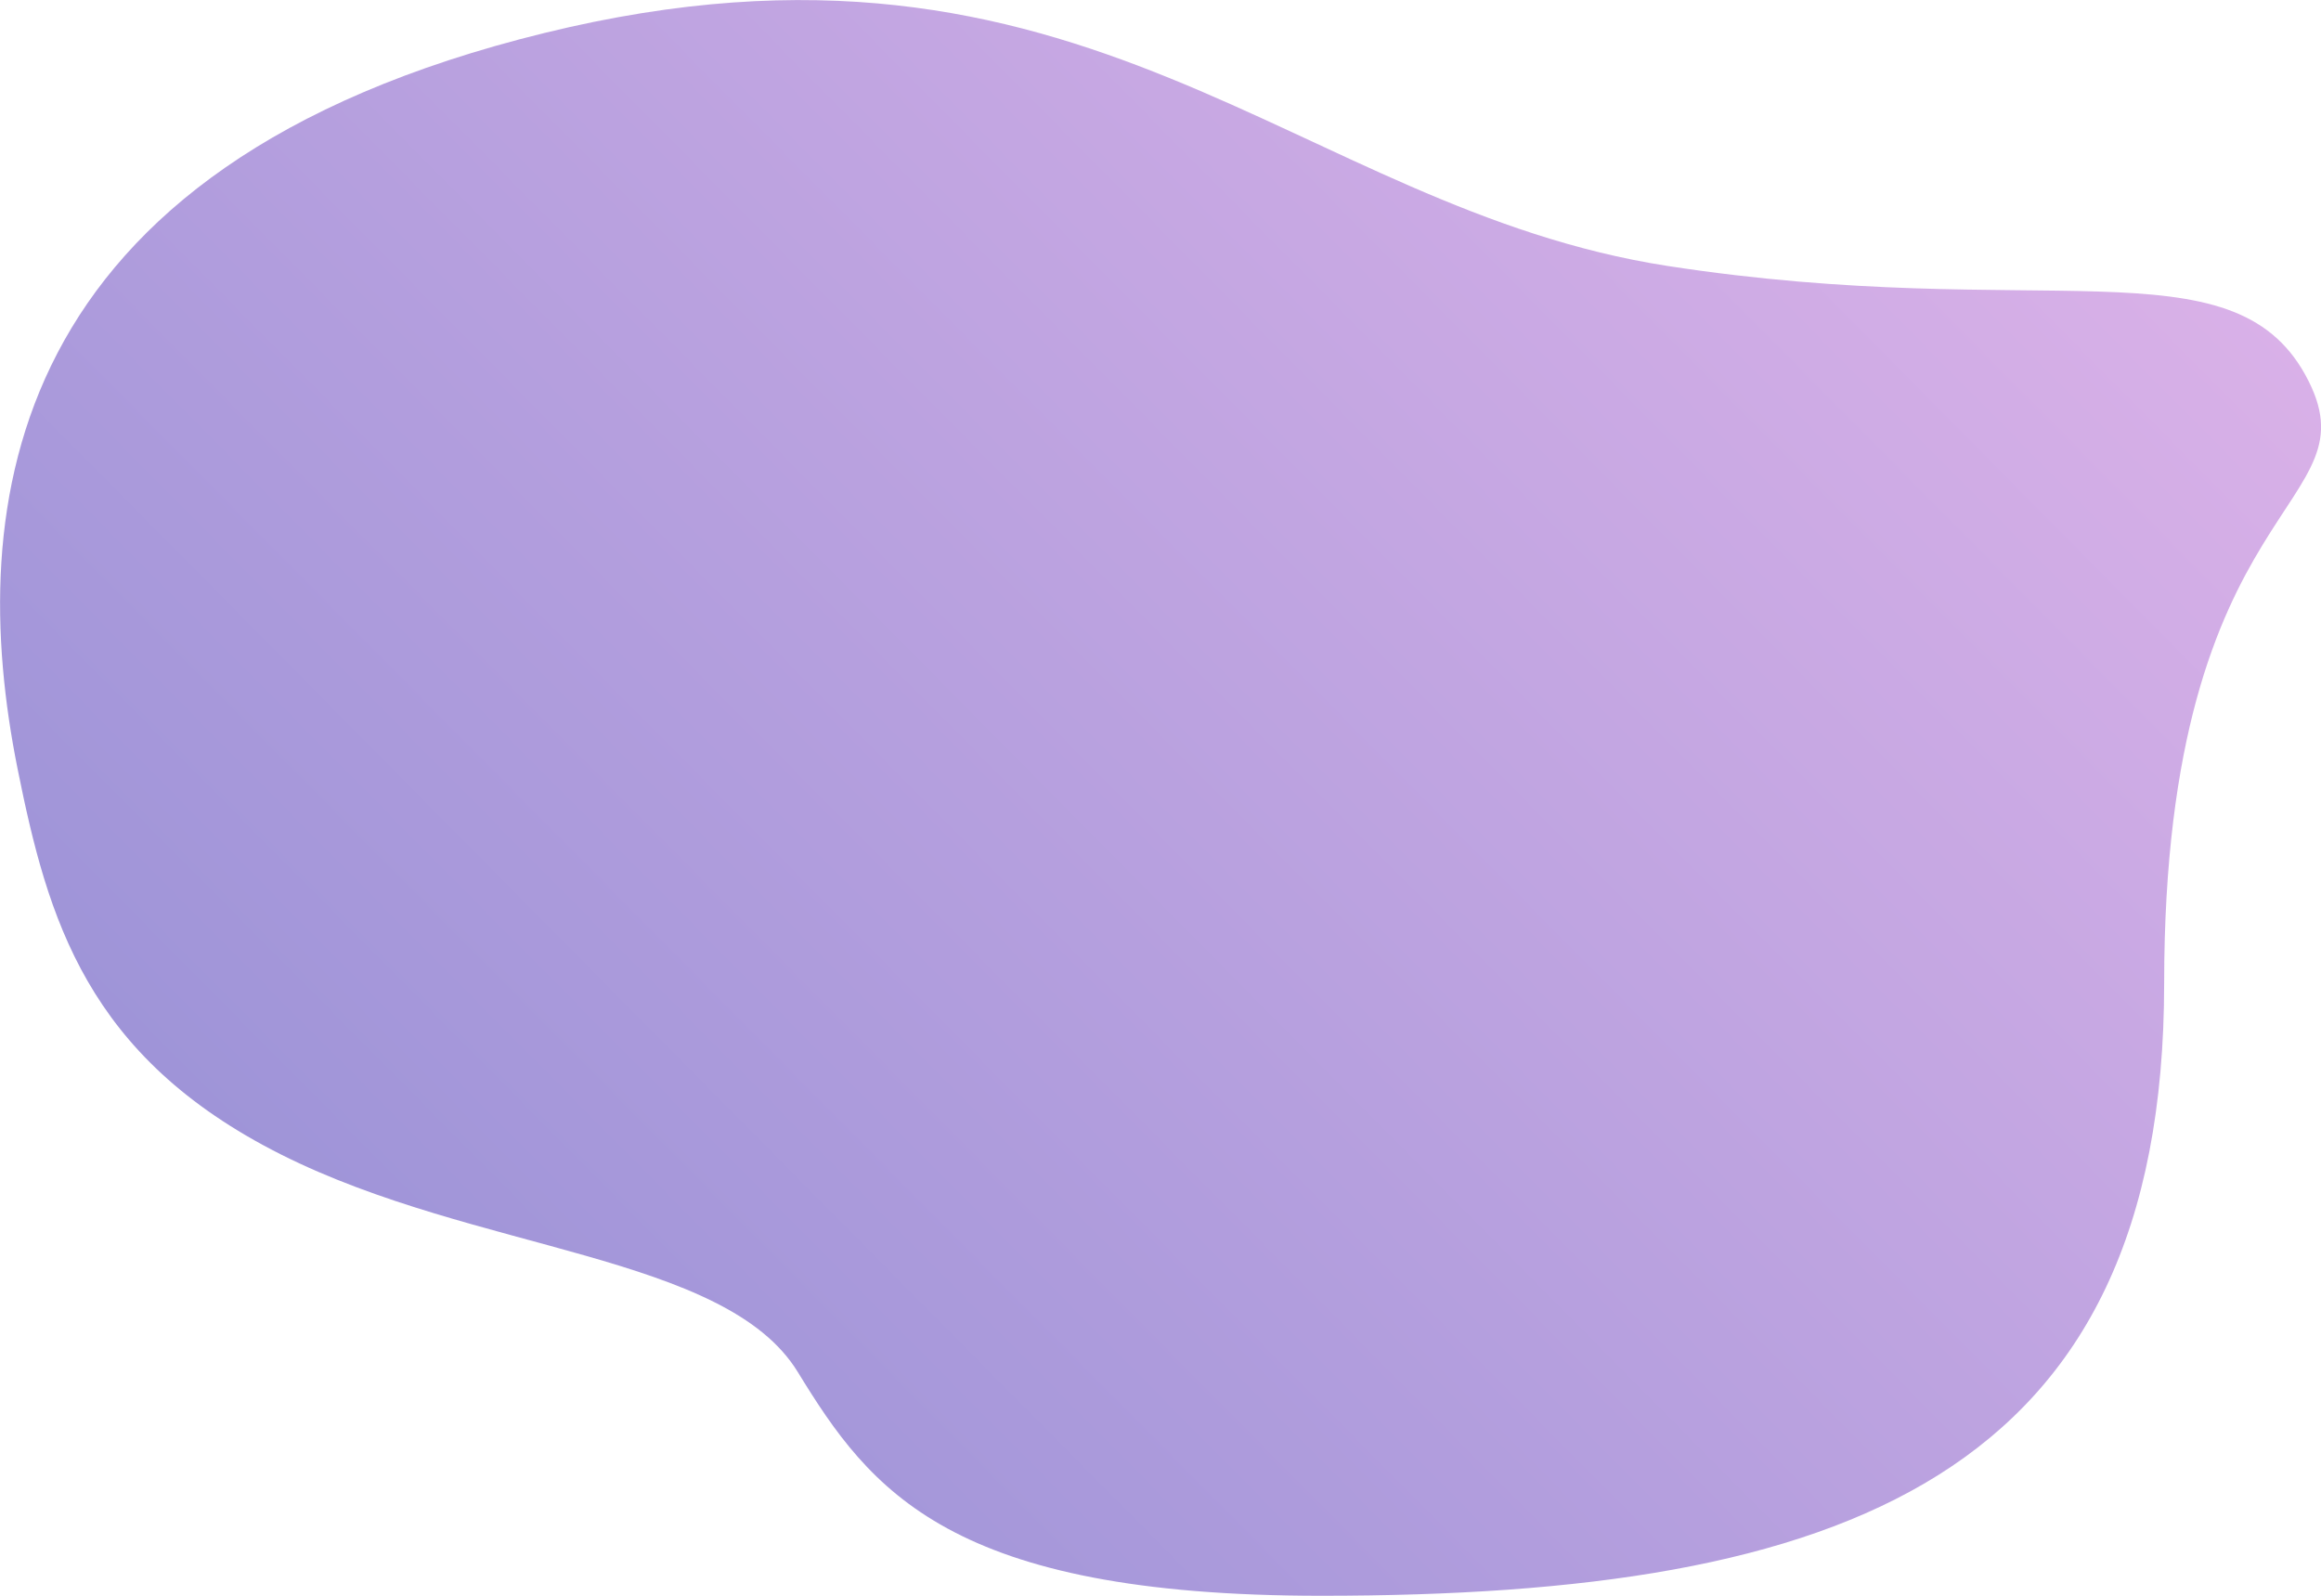 <svg xmlns="http://www.w3.org/2000/svg" viewBox="0 0 768 528"><title>shape</title><linearGradient id="a" gradientUnits="userSpaceOnUse" x1="101.038" y1="526.707" x2="720.397" y2="-86.579"><stop offset="0" stop-color="#3023ae"/><stop offset="1" stop-color="#c86dd7"/></linearGradient><path fill="url(#a)" fill-opacity=".5" d="M762.9 124.2C738.4 79.5 675 107 551.8 88 428.5 68.9 359.4-33 180.2 10.9.3 55-11.5 167.9 5.8 254.3 15.8 304 28.6 349.6 93 382c64.4 32.4 147 32.8 171 72s50.1 74 173.2 74c172.6 0 278.9-39 278.9-202.6s71.3-156.4 46.8-201.2z"/></svg>